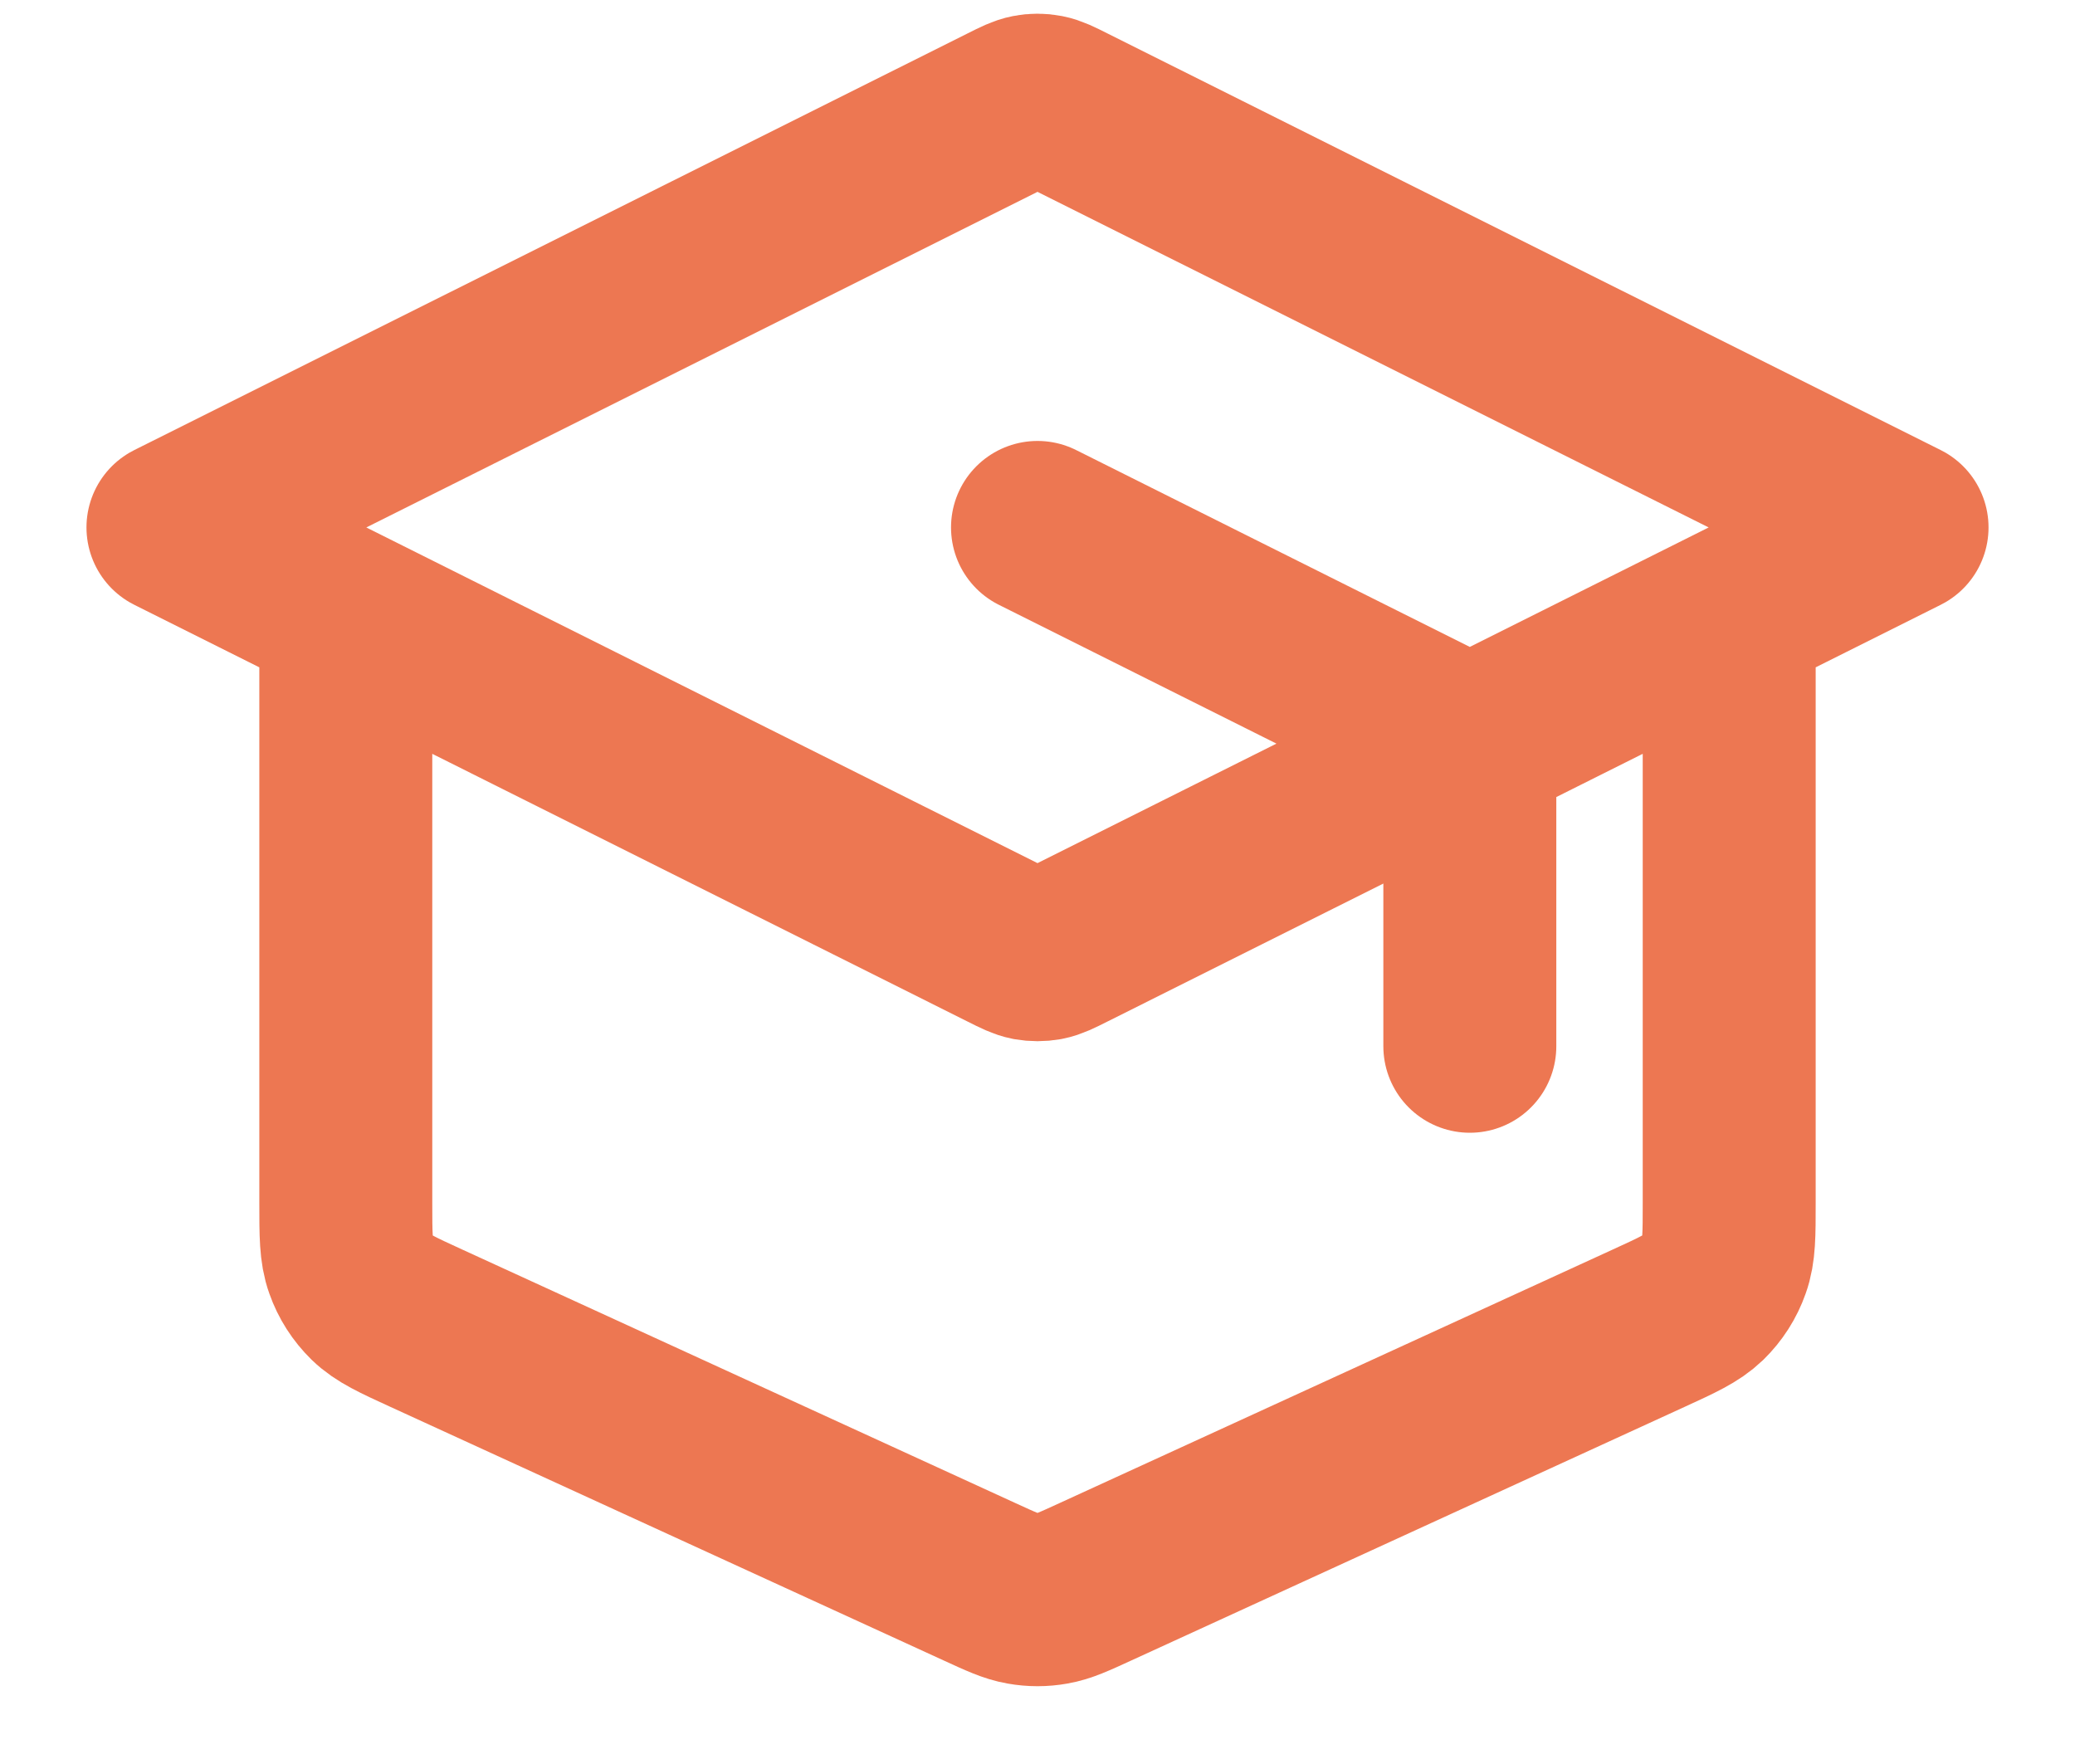 <svg width="20" height="17" viewBox="0 0 20 17" fill="none" xmlns="http://www.w3.org/2000/svg">
<path d="M14.167 10.083V7.579C14.167 7.429 14.167 7.354 14.144 7.288C14.124 7.23 14.091 7.177 14.048 7.133C13.999 7.083 13.932 7.049 13.798 6.982L10 5.083M3.333 5.917V11.589C3.333 11.899 3.333 12.054 3.382 12.189C3.424 12.309 3.494 12.418 3.585 12.507C3.688 12.607 3.829 12.672 4.111 12.801L9.444 15.245C9.649 15.339 9.751 15.386 9.857 15.404C9.952 15.421 10.048 15.421 10.143 15.404C10.249 15.386 10.351 15.339 10.556 15.245L15.889 12.801C16.171 12.672 16.311 12.607 16.415 12.507C16.506 12.418 16.576 12.309 16.618 12.189C16.667 12.054 16.667 11.899 16.667 11.589V5.917M1.667 5.083L9.702 1.066C9.811 1.011 9.866 0.984 9.923 0.973C9.974 0.963 10.026 0.963 10.077 0.973C10.134 0.984 10.189 1.011 10.298 1.066L18.333 5.083L10.298 9.101C10.189 9.156 10.134 9.183 10.077 9.194C10.026 9.203 9.974 9.203 9.923 9.194C9.866 9.183 9.811 9.156 9.702 9.101L1.667 5.083Z" stroke="#ED7752" stroke-width="1.667" stroke-linecap="round" stroke-linejoin="round"/>
</svg>
